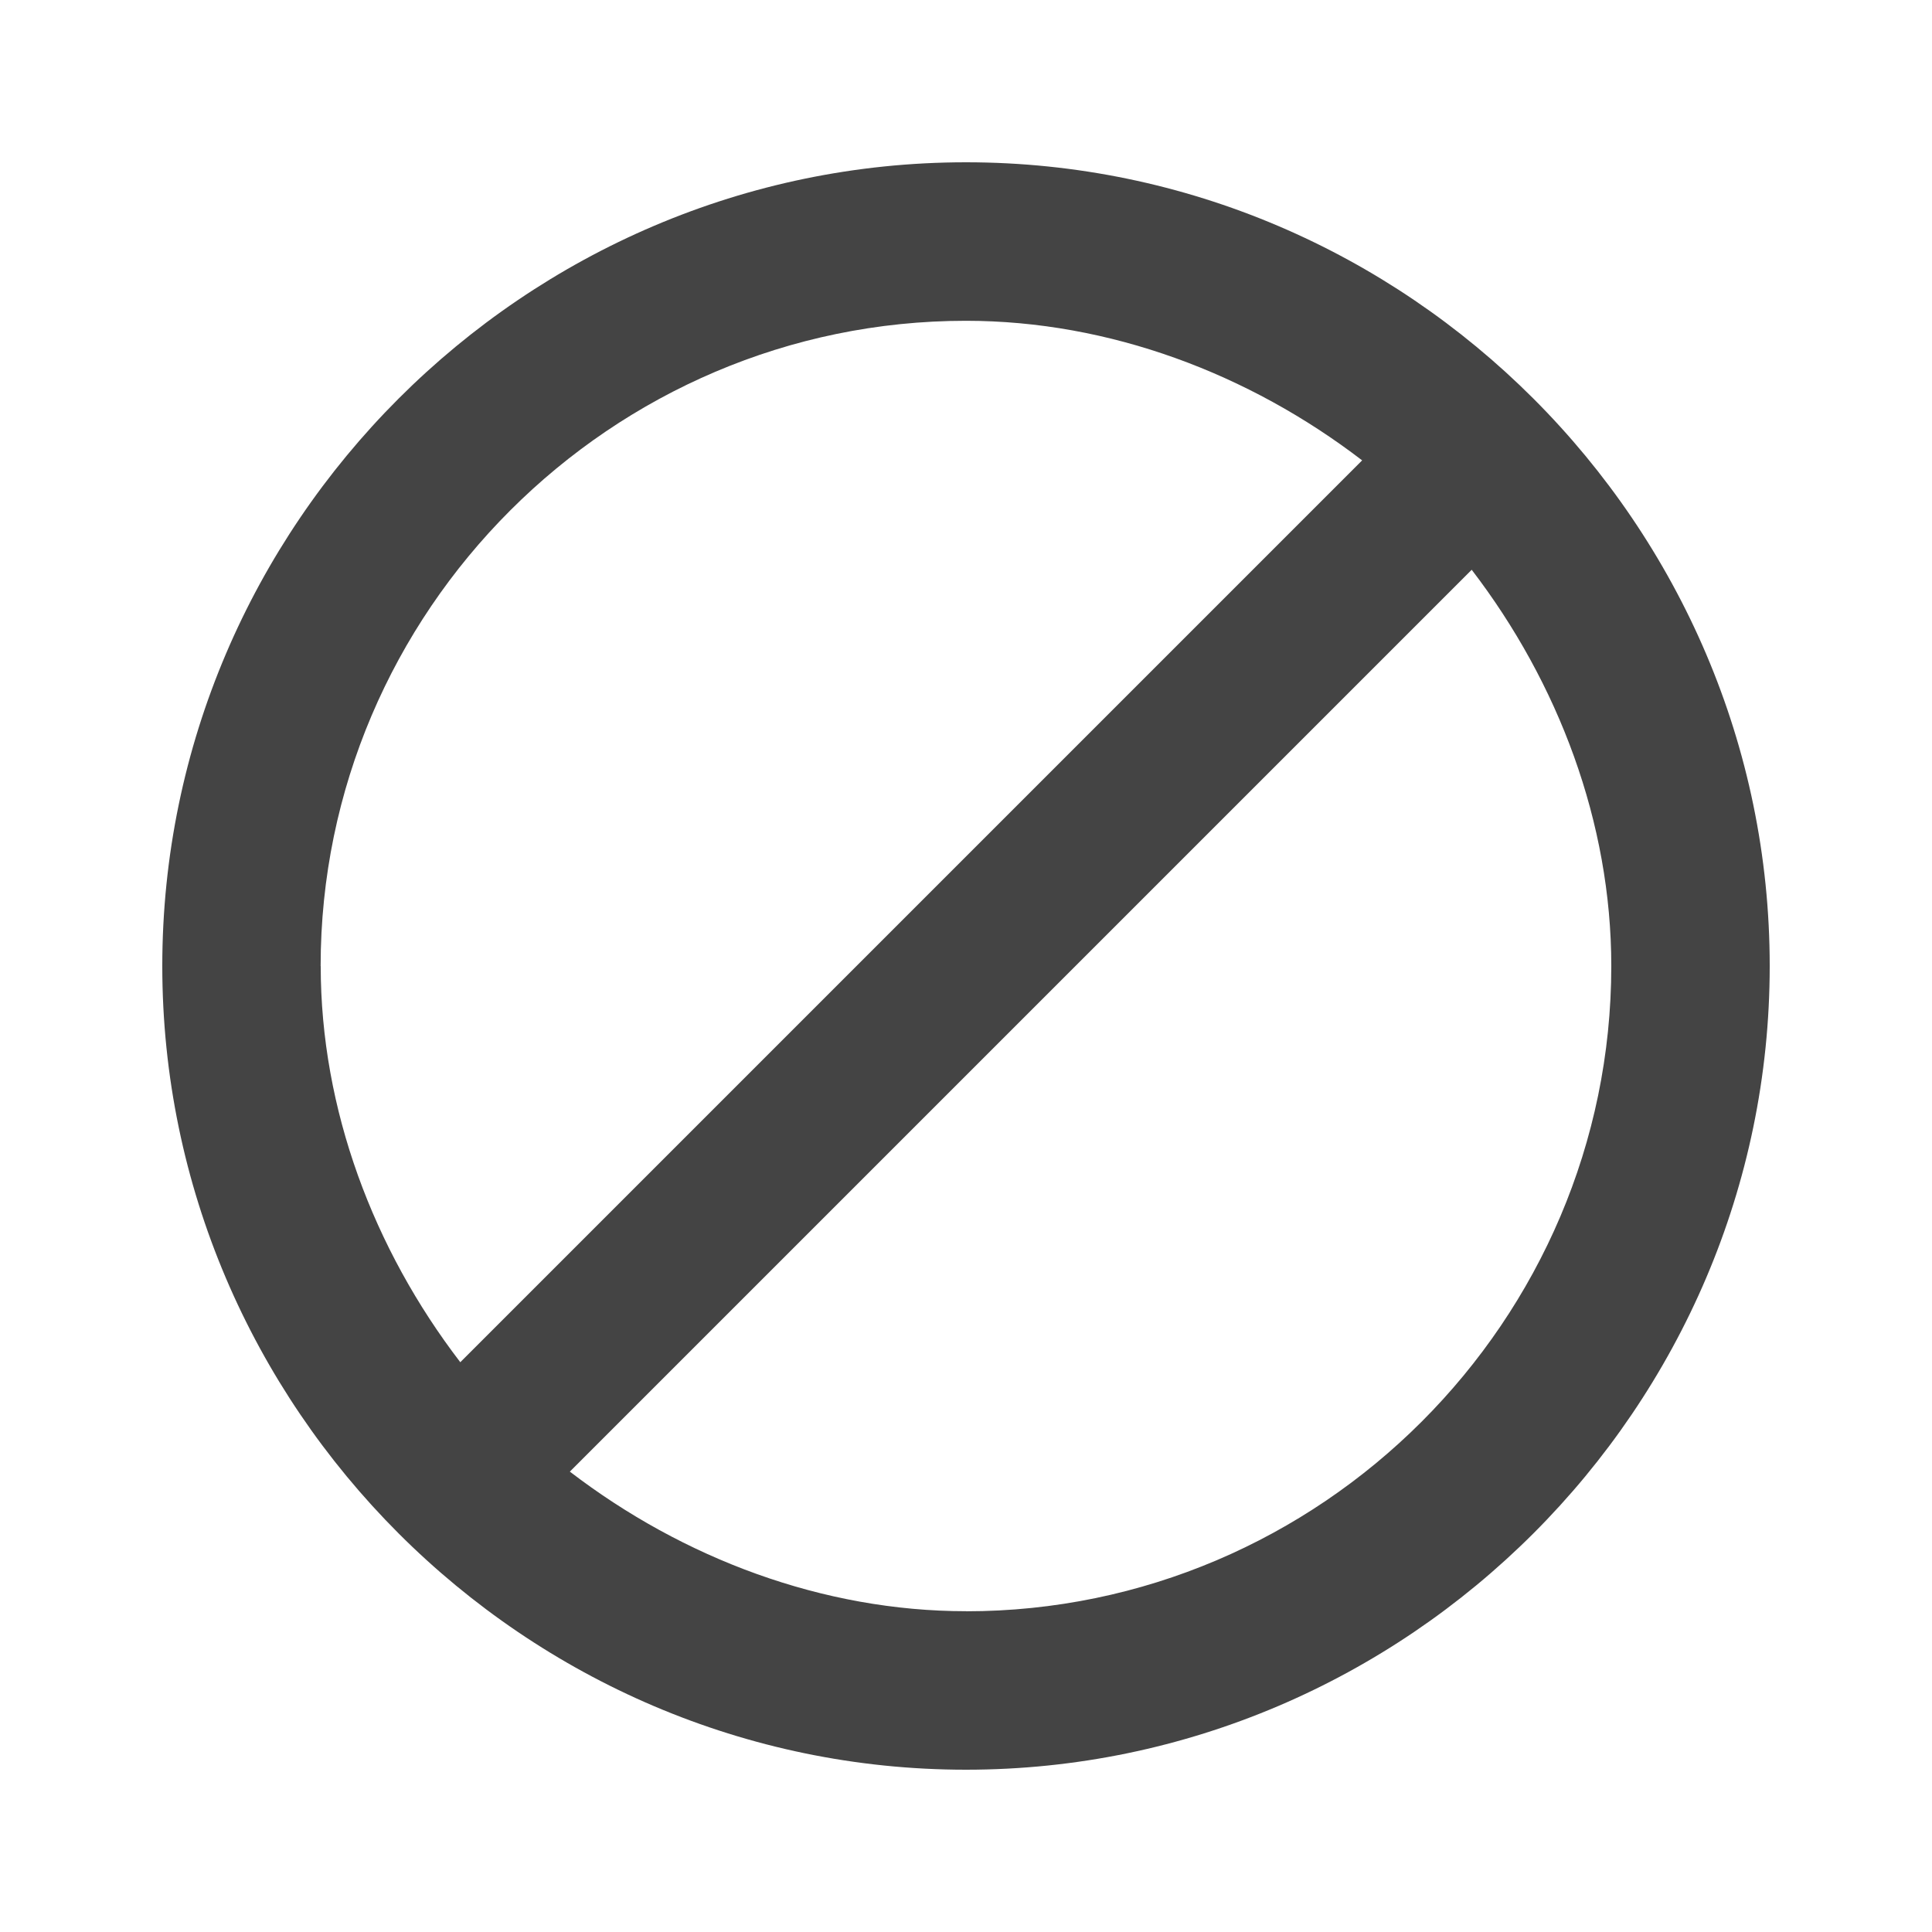 <?xml version="1.0" encoding="utf-8"?>
<!-- Generated by IcoMoon.io -->
<!DOCTYPE svg PUBLIC "-//W3C//DTD SVG 1.1//EN" "http://www.w3.org/Graphics/SVG/1.1/DTD/svg11.dtd">
<svg version="1.1" xmlns="http://www.w3.org/2000/svg" xmlns:xlink="http://www.w3.org/1999/xlink" width="24" height="24" viewBox="0 0 24 24">
<path fill="#444" d="M12 20.016c4.406 0 8.016-3.609 8.016-8.016 0-1.781-0.656-3.516-1.734-4.922l-11.203 11.203c1.406 1.078 3.141 1.734 4.922 1.734zM3.984 12c0 1.781 0.656 3.516 1.734 4.922l11.203-11.203c-1.406-1.078-3.141-1.734-4.922-1.734-4.406 0-8.016 3.609-8.016 8.016zM12 2.016c5.484 0 9.984 4.5 9.984 9.984s-4.5 9.984-9.984 9.984-9.984-4.5-9.984-9.984 4.5-9.984 9.984-9.984z"></path>
</svg>

